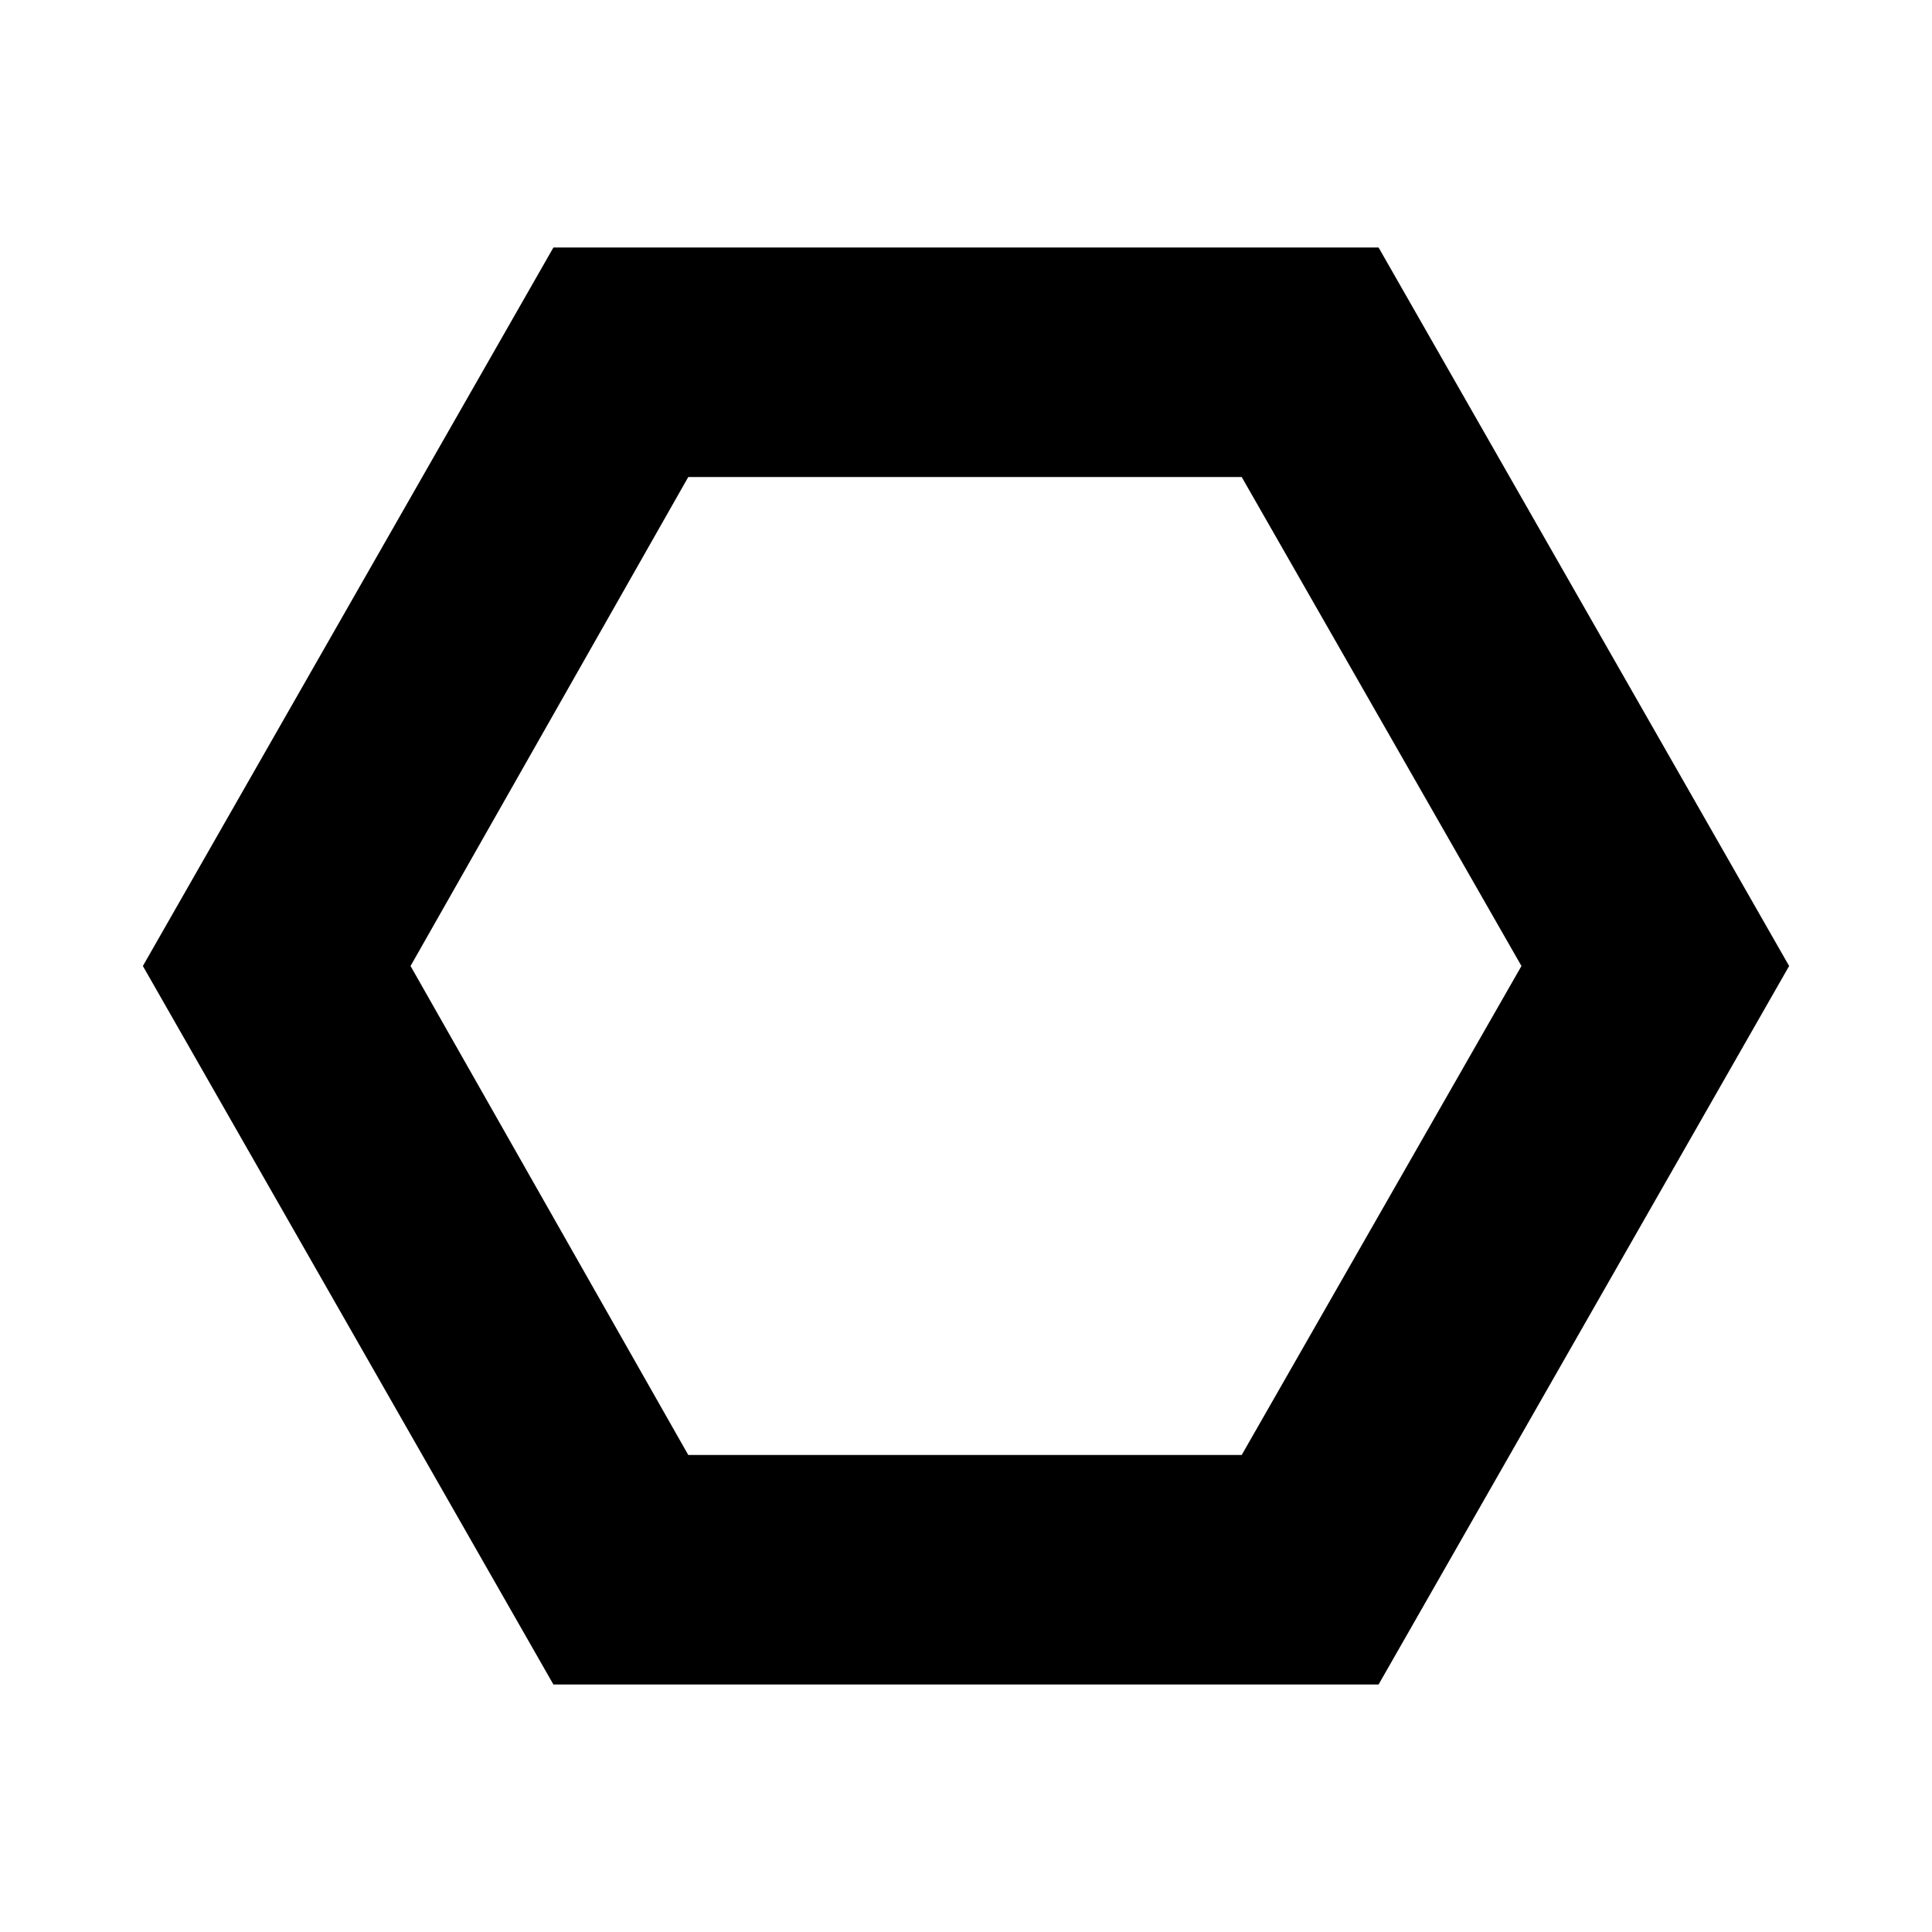 <svg xmlns="http://www.w3.org/2000/svg" height="20" width="20"><path d="M5.729 17.438 1.479 10l4.25-7.438h8.542L18.521 10l-4.25 7.438Zm1.396-2.376h5.729L15.75 10l-2.896-5.062H7.125L4.25 10ZM10 10Z"/></svg>